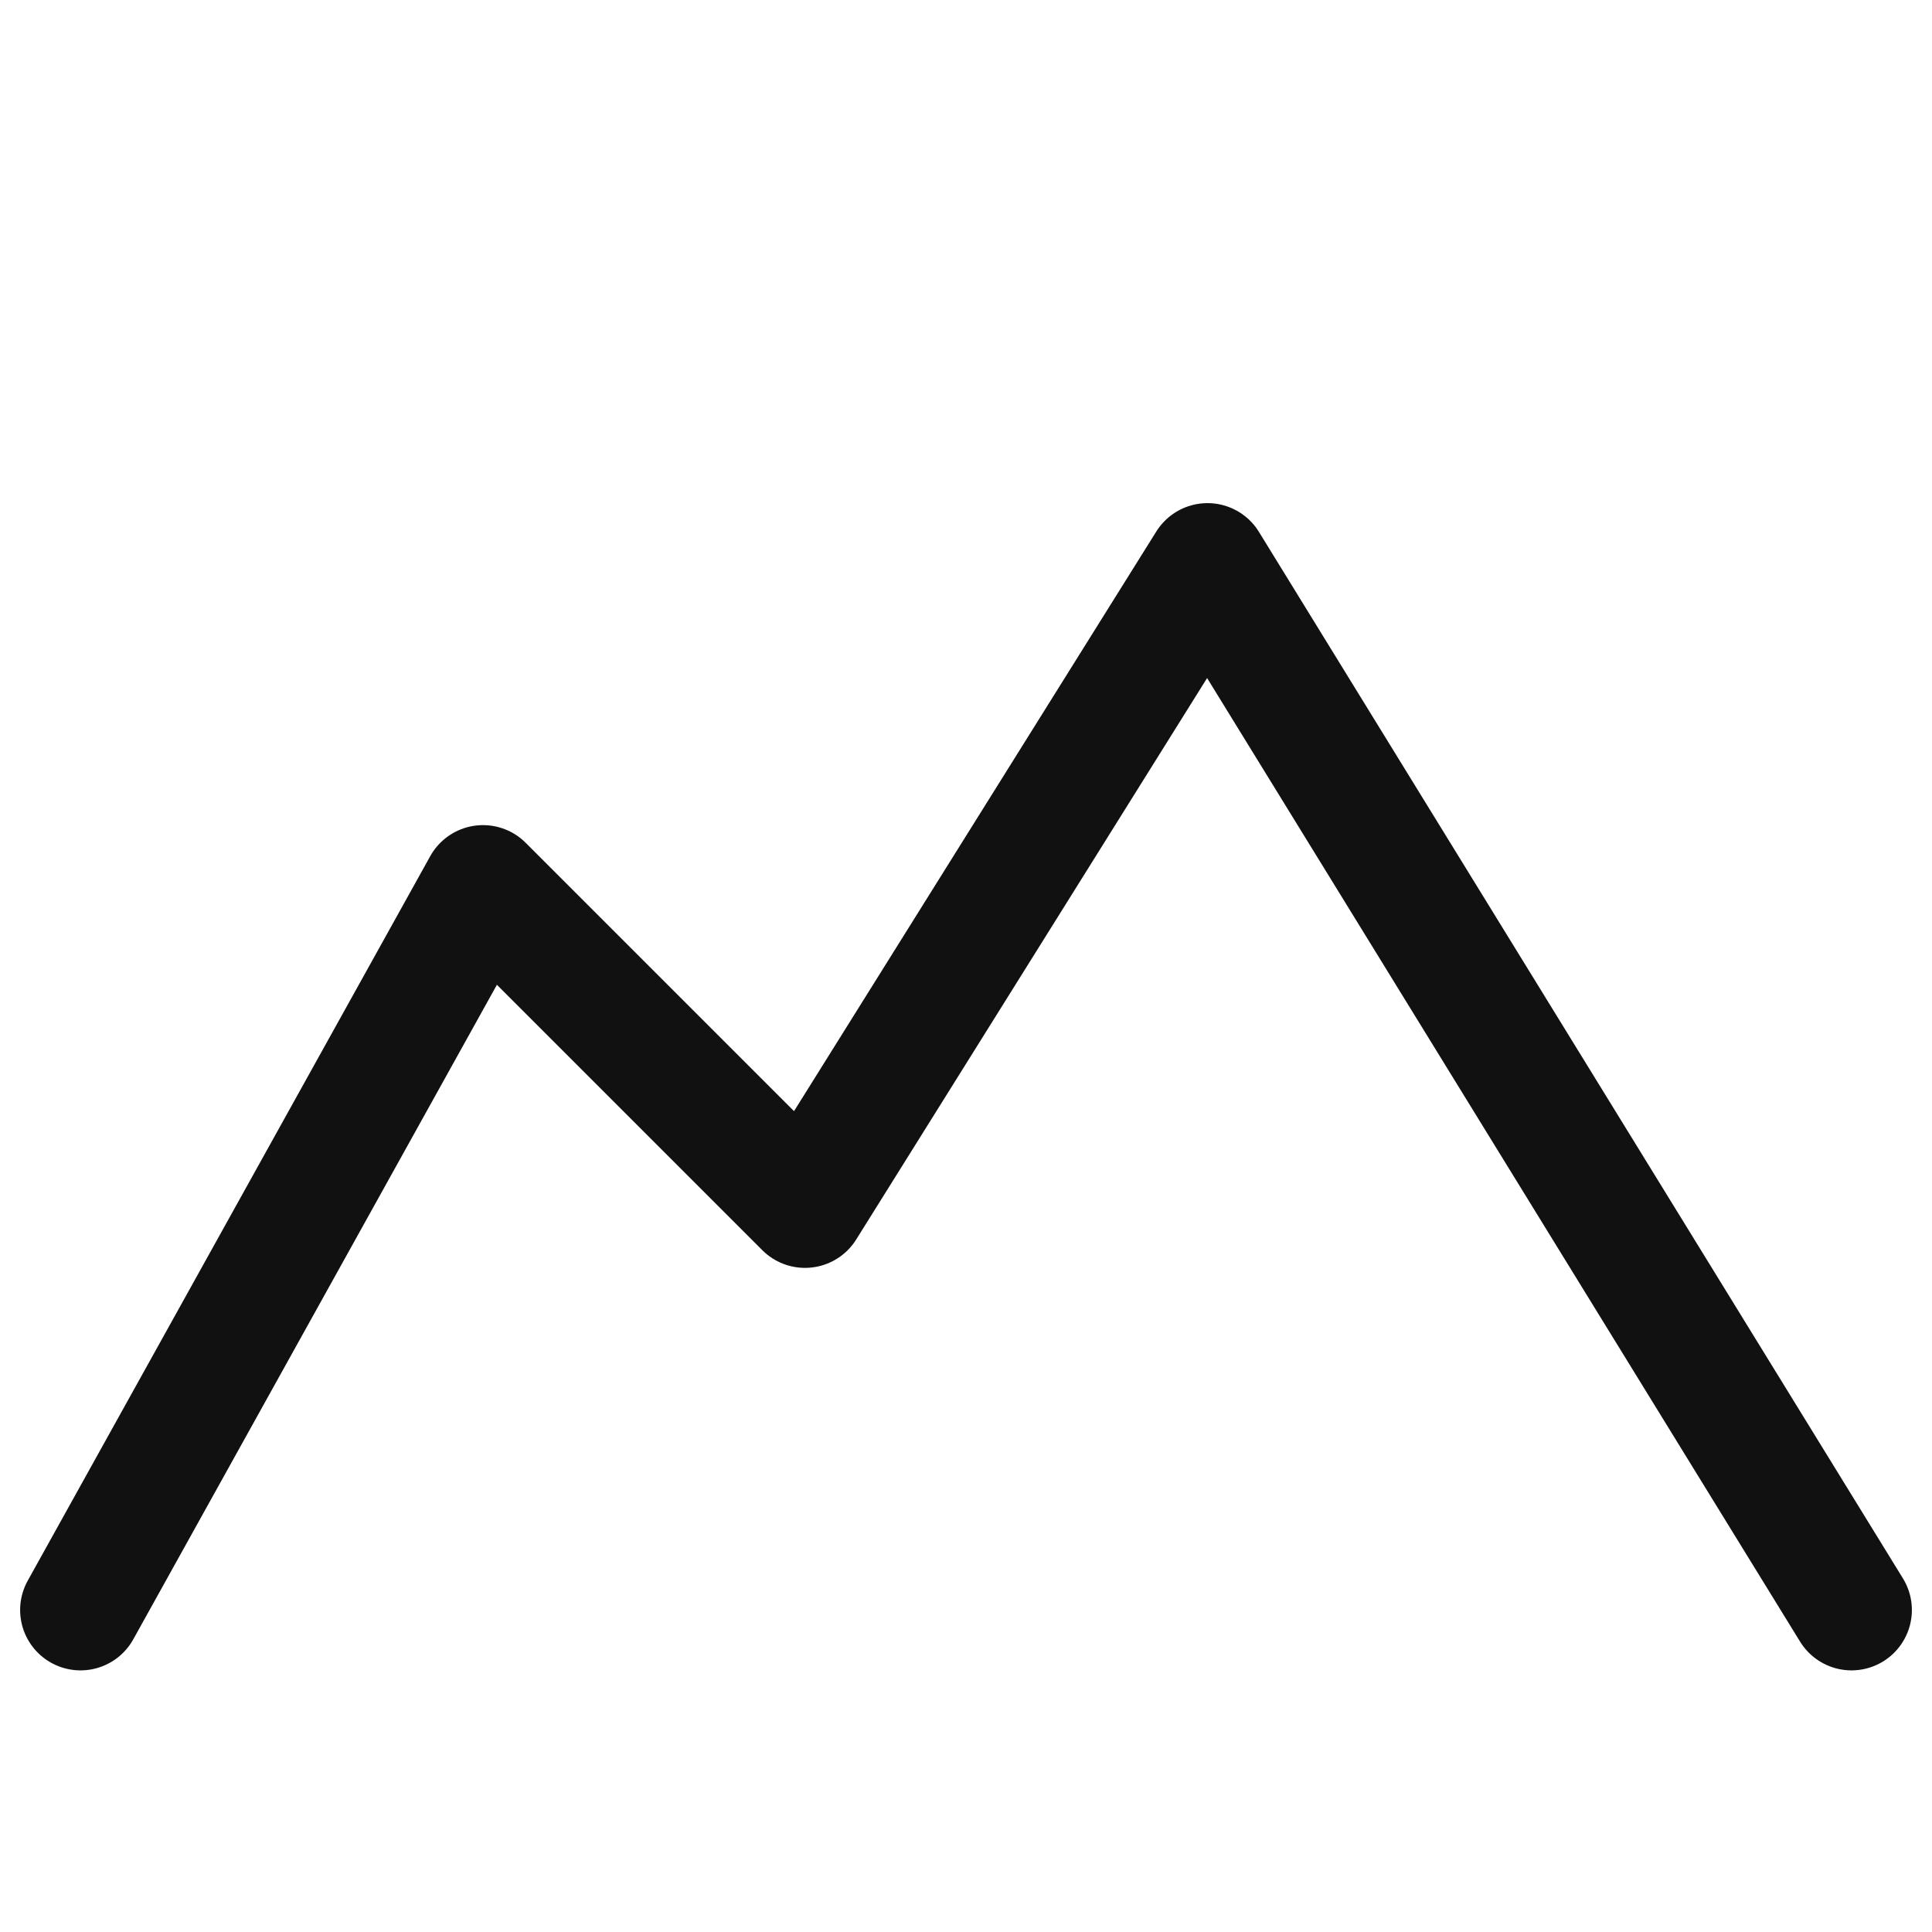 <svg width="24" height="24" viewBox="0 0 24 24" fill="none" xmlns="http://www.w3.org/2000/svg">
<path d="M1 20L6 11L10 15L15 7L23 20" stroke="#111111" stroke-width="1.5" stroke-linecap="round" stroke-linejoin="round"/>
</svg>
